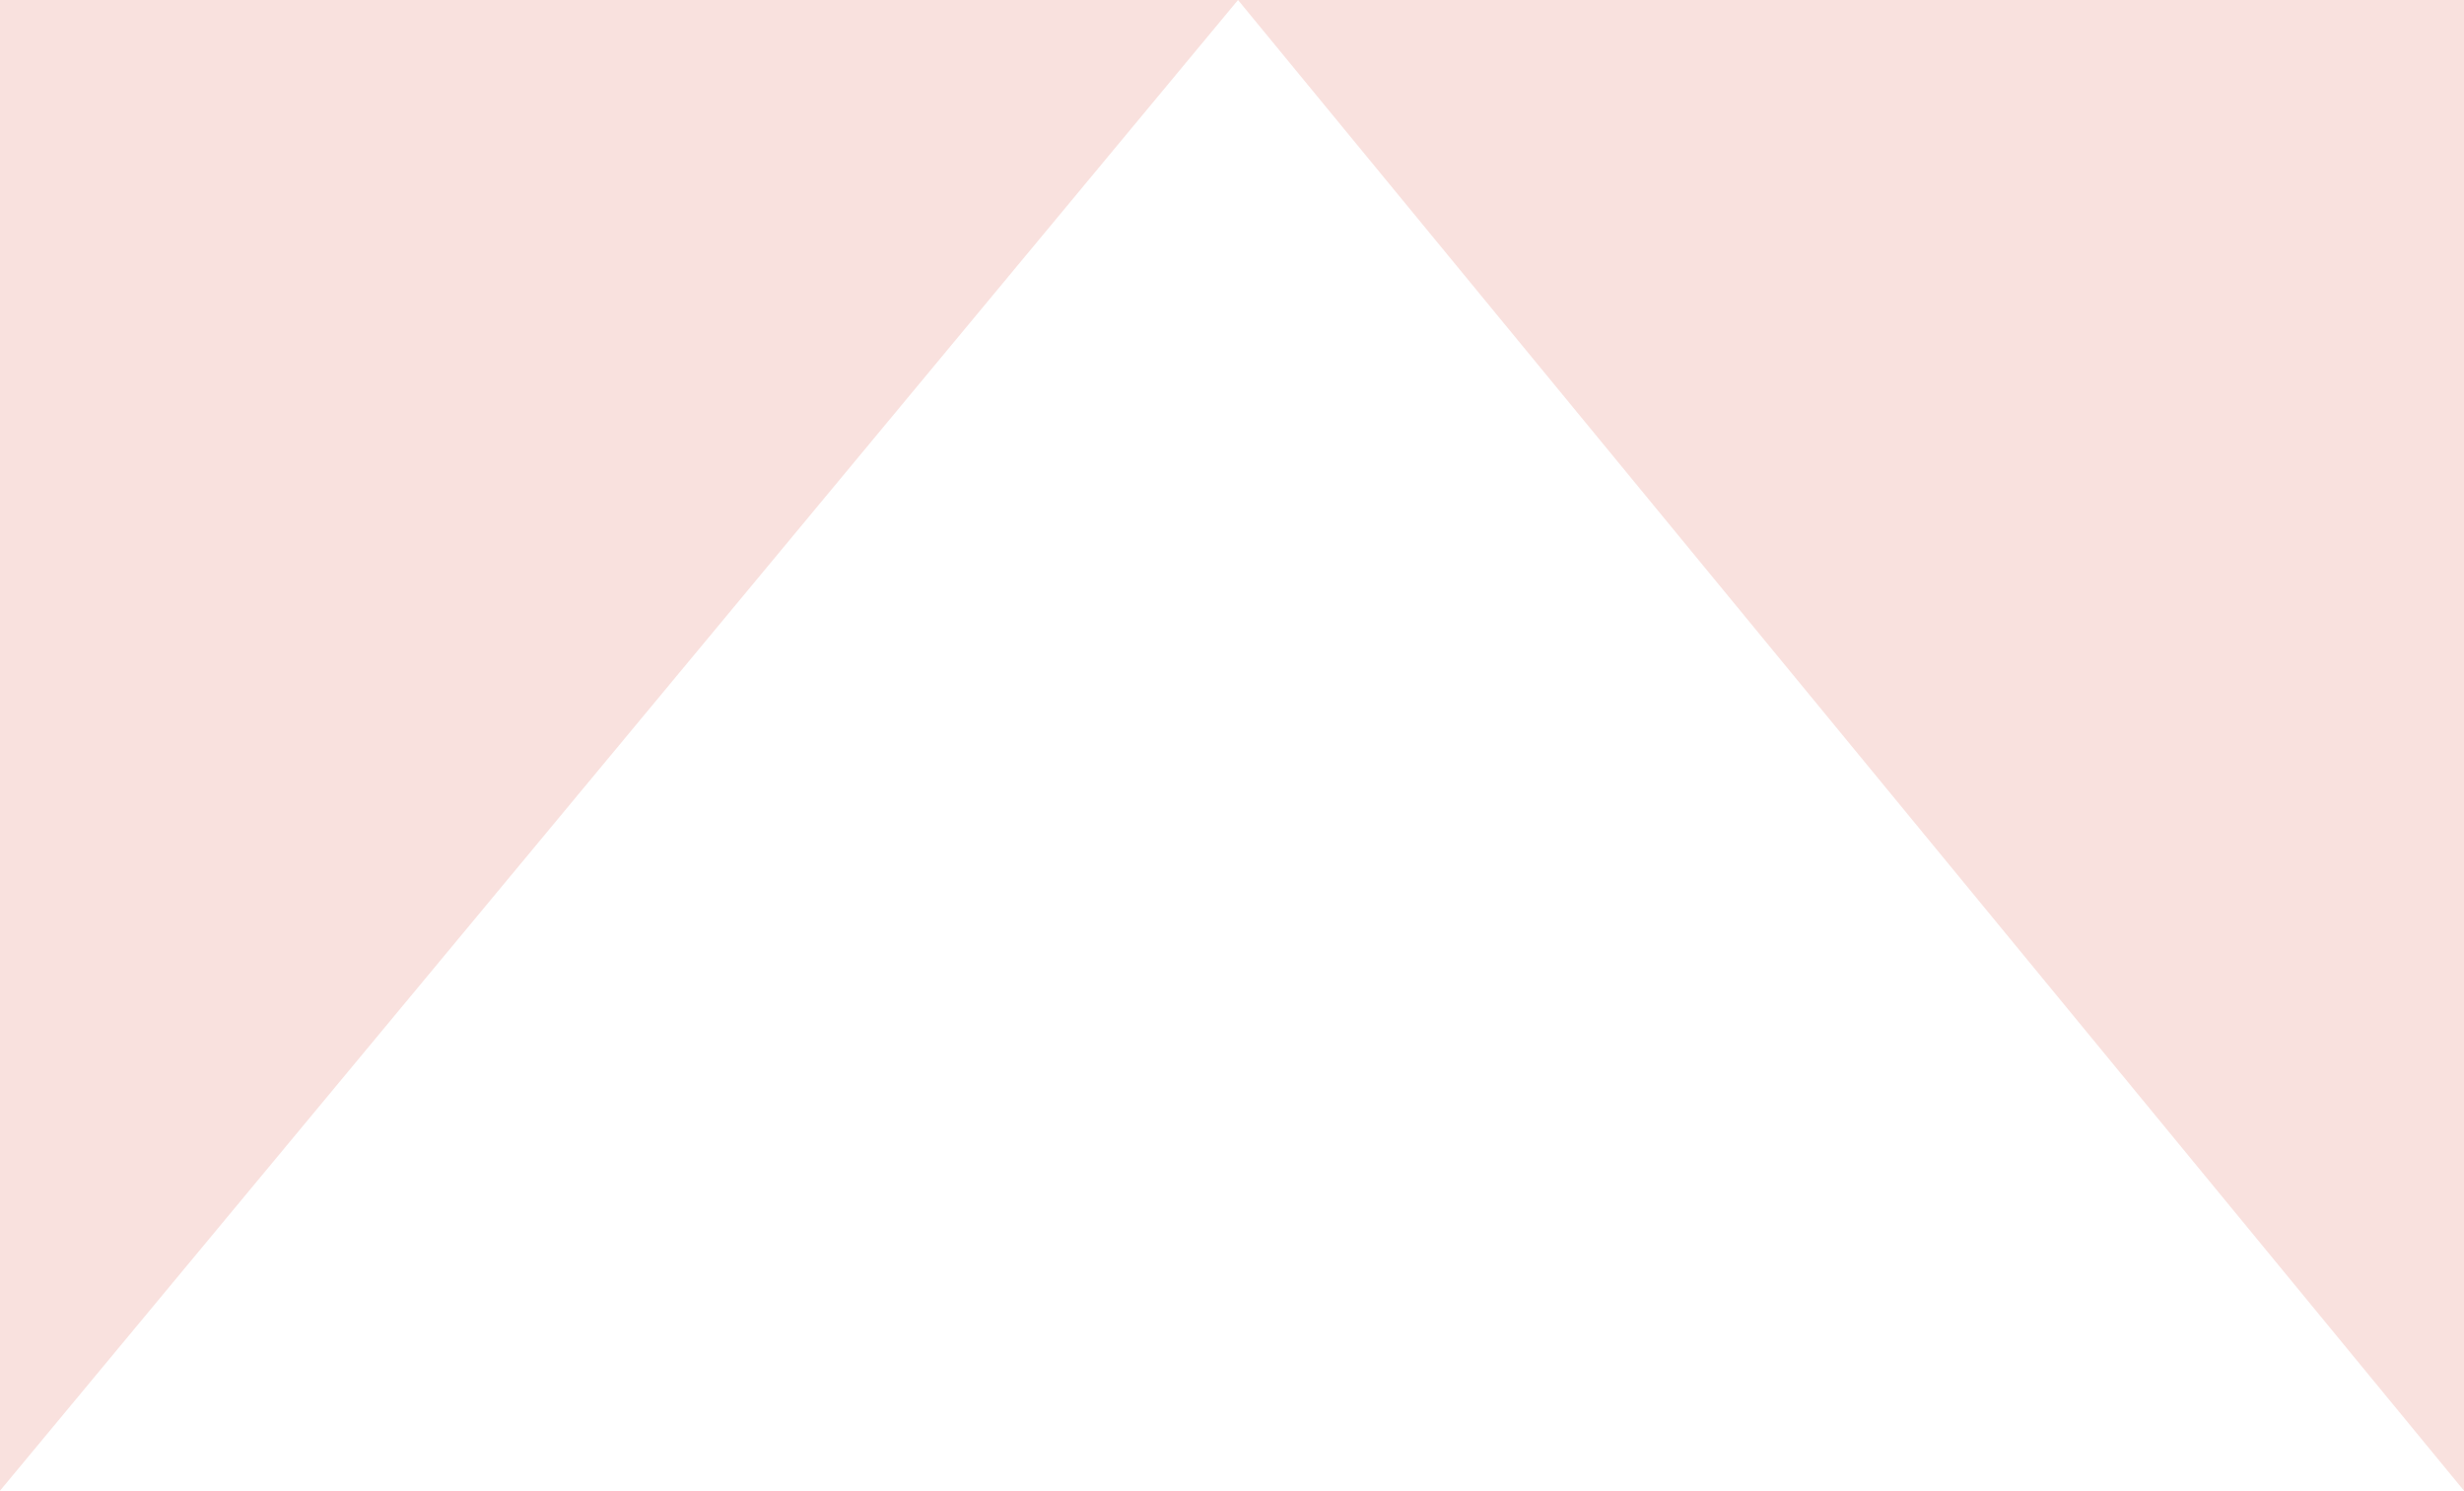 <svg width="1023" height="619" viewBox="0 0 1023 619" fill="none" xmlns="http://www.w3.org/2000/svg" xmlns:xlink="http://www.w3.org/1999/xlink">
<path d="M514 0H4.033H0V619L514 0Z" style="mix-blend-mode:multiply"/>
<path d="M514 0H4.033H0V619L514 0Z" fill="#F0B5AD" fill-opacity="0.4"/>
<path d="M1023 619L1023 4.857V0L514 0L1023 619Z" style="mix-blend-mode:plus-darker"/>
<path d="M1023 619L1023 4.857V0L514 0L1023 619Z" fill="#F0B5AD" fill-opacity="0.4"/>
</svg>
